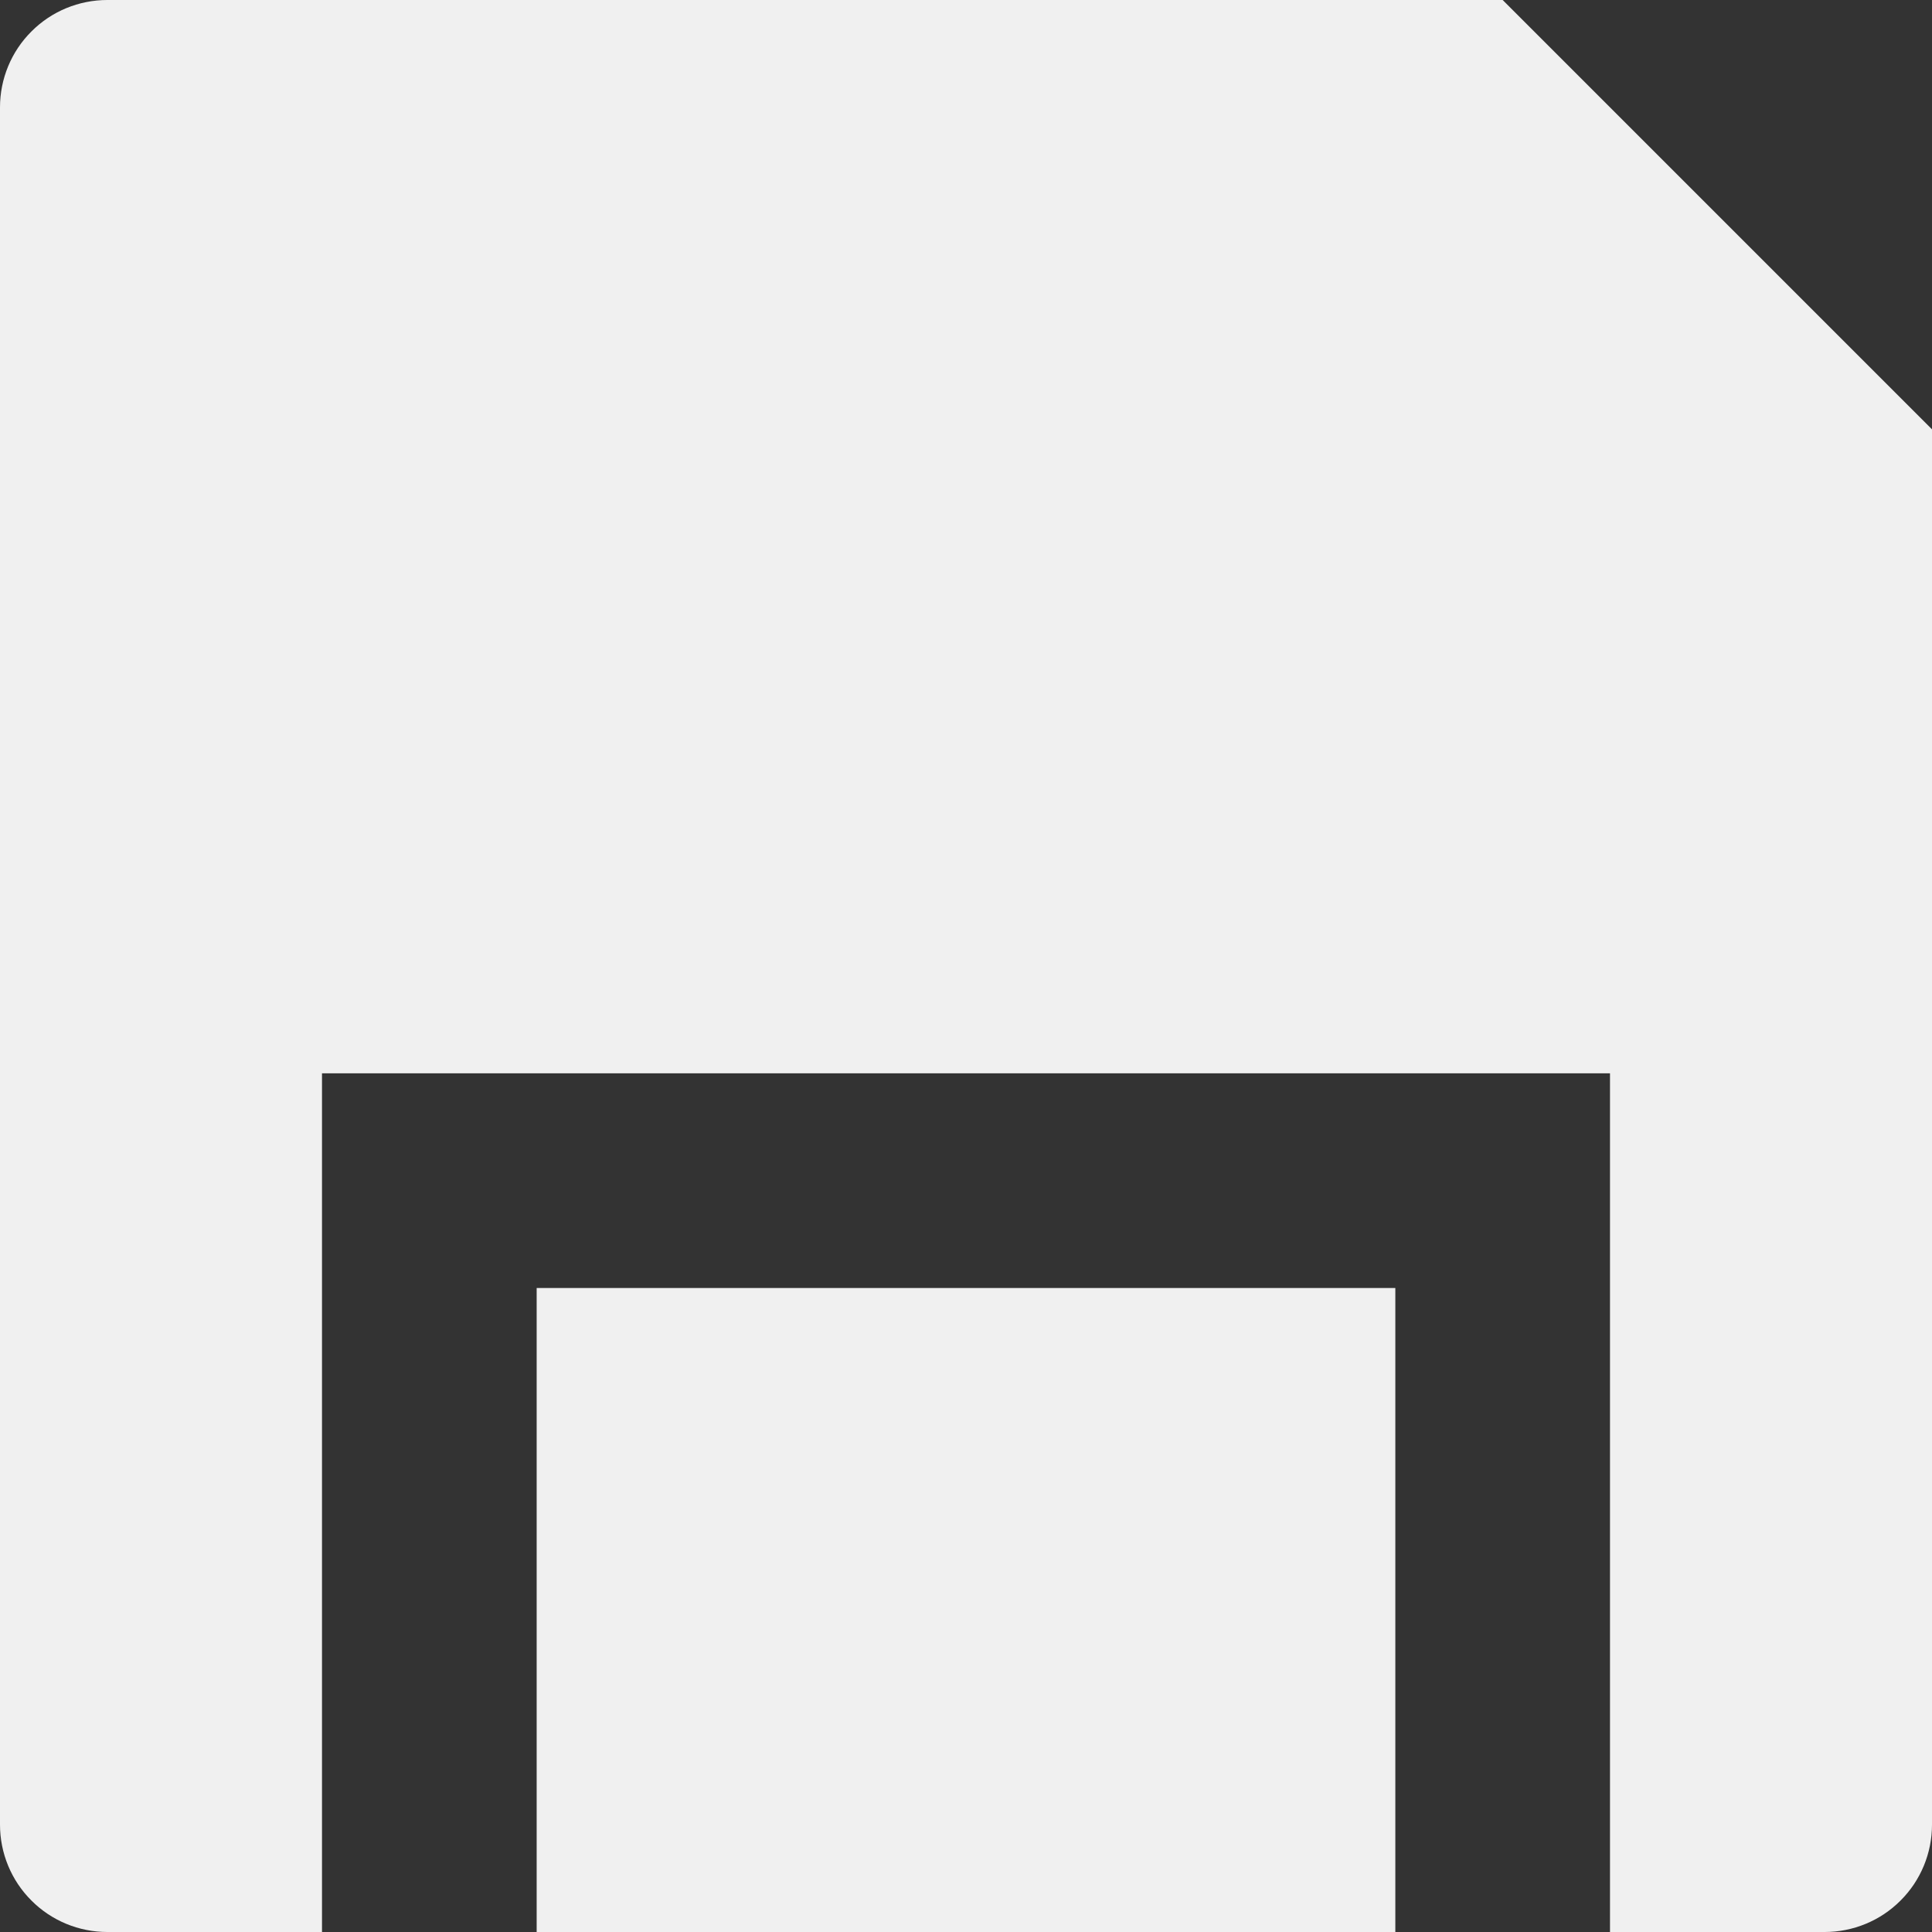 <svg width="18" height="18" viewBox="0 0 18 18" fill="none" xmlns="http://www.w3.org/2000/svg">
<rect x="0" y="0" width="18" height="18" fill="#333333" stroke="none"/>
<path d="M15 18V10H3V18H1C0.735 18 0.48 17.895 0.293 17.707C0.105 17.52 0 17.265 0 17V1C0 0.735 0.105 0.48 0.293 0.293C0.48 0.105 0.735 0 1 0H14L18 4V17C18 17.265 17.895 17.52 17.707 17.707C17.52 17.895 17.265 18 17 18H15ZM13 18H5V12H13V18Z" fill="#F0F0F0"/>
</svg>
